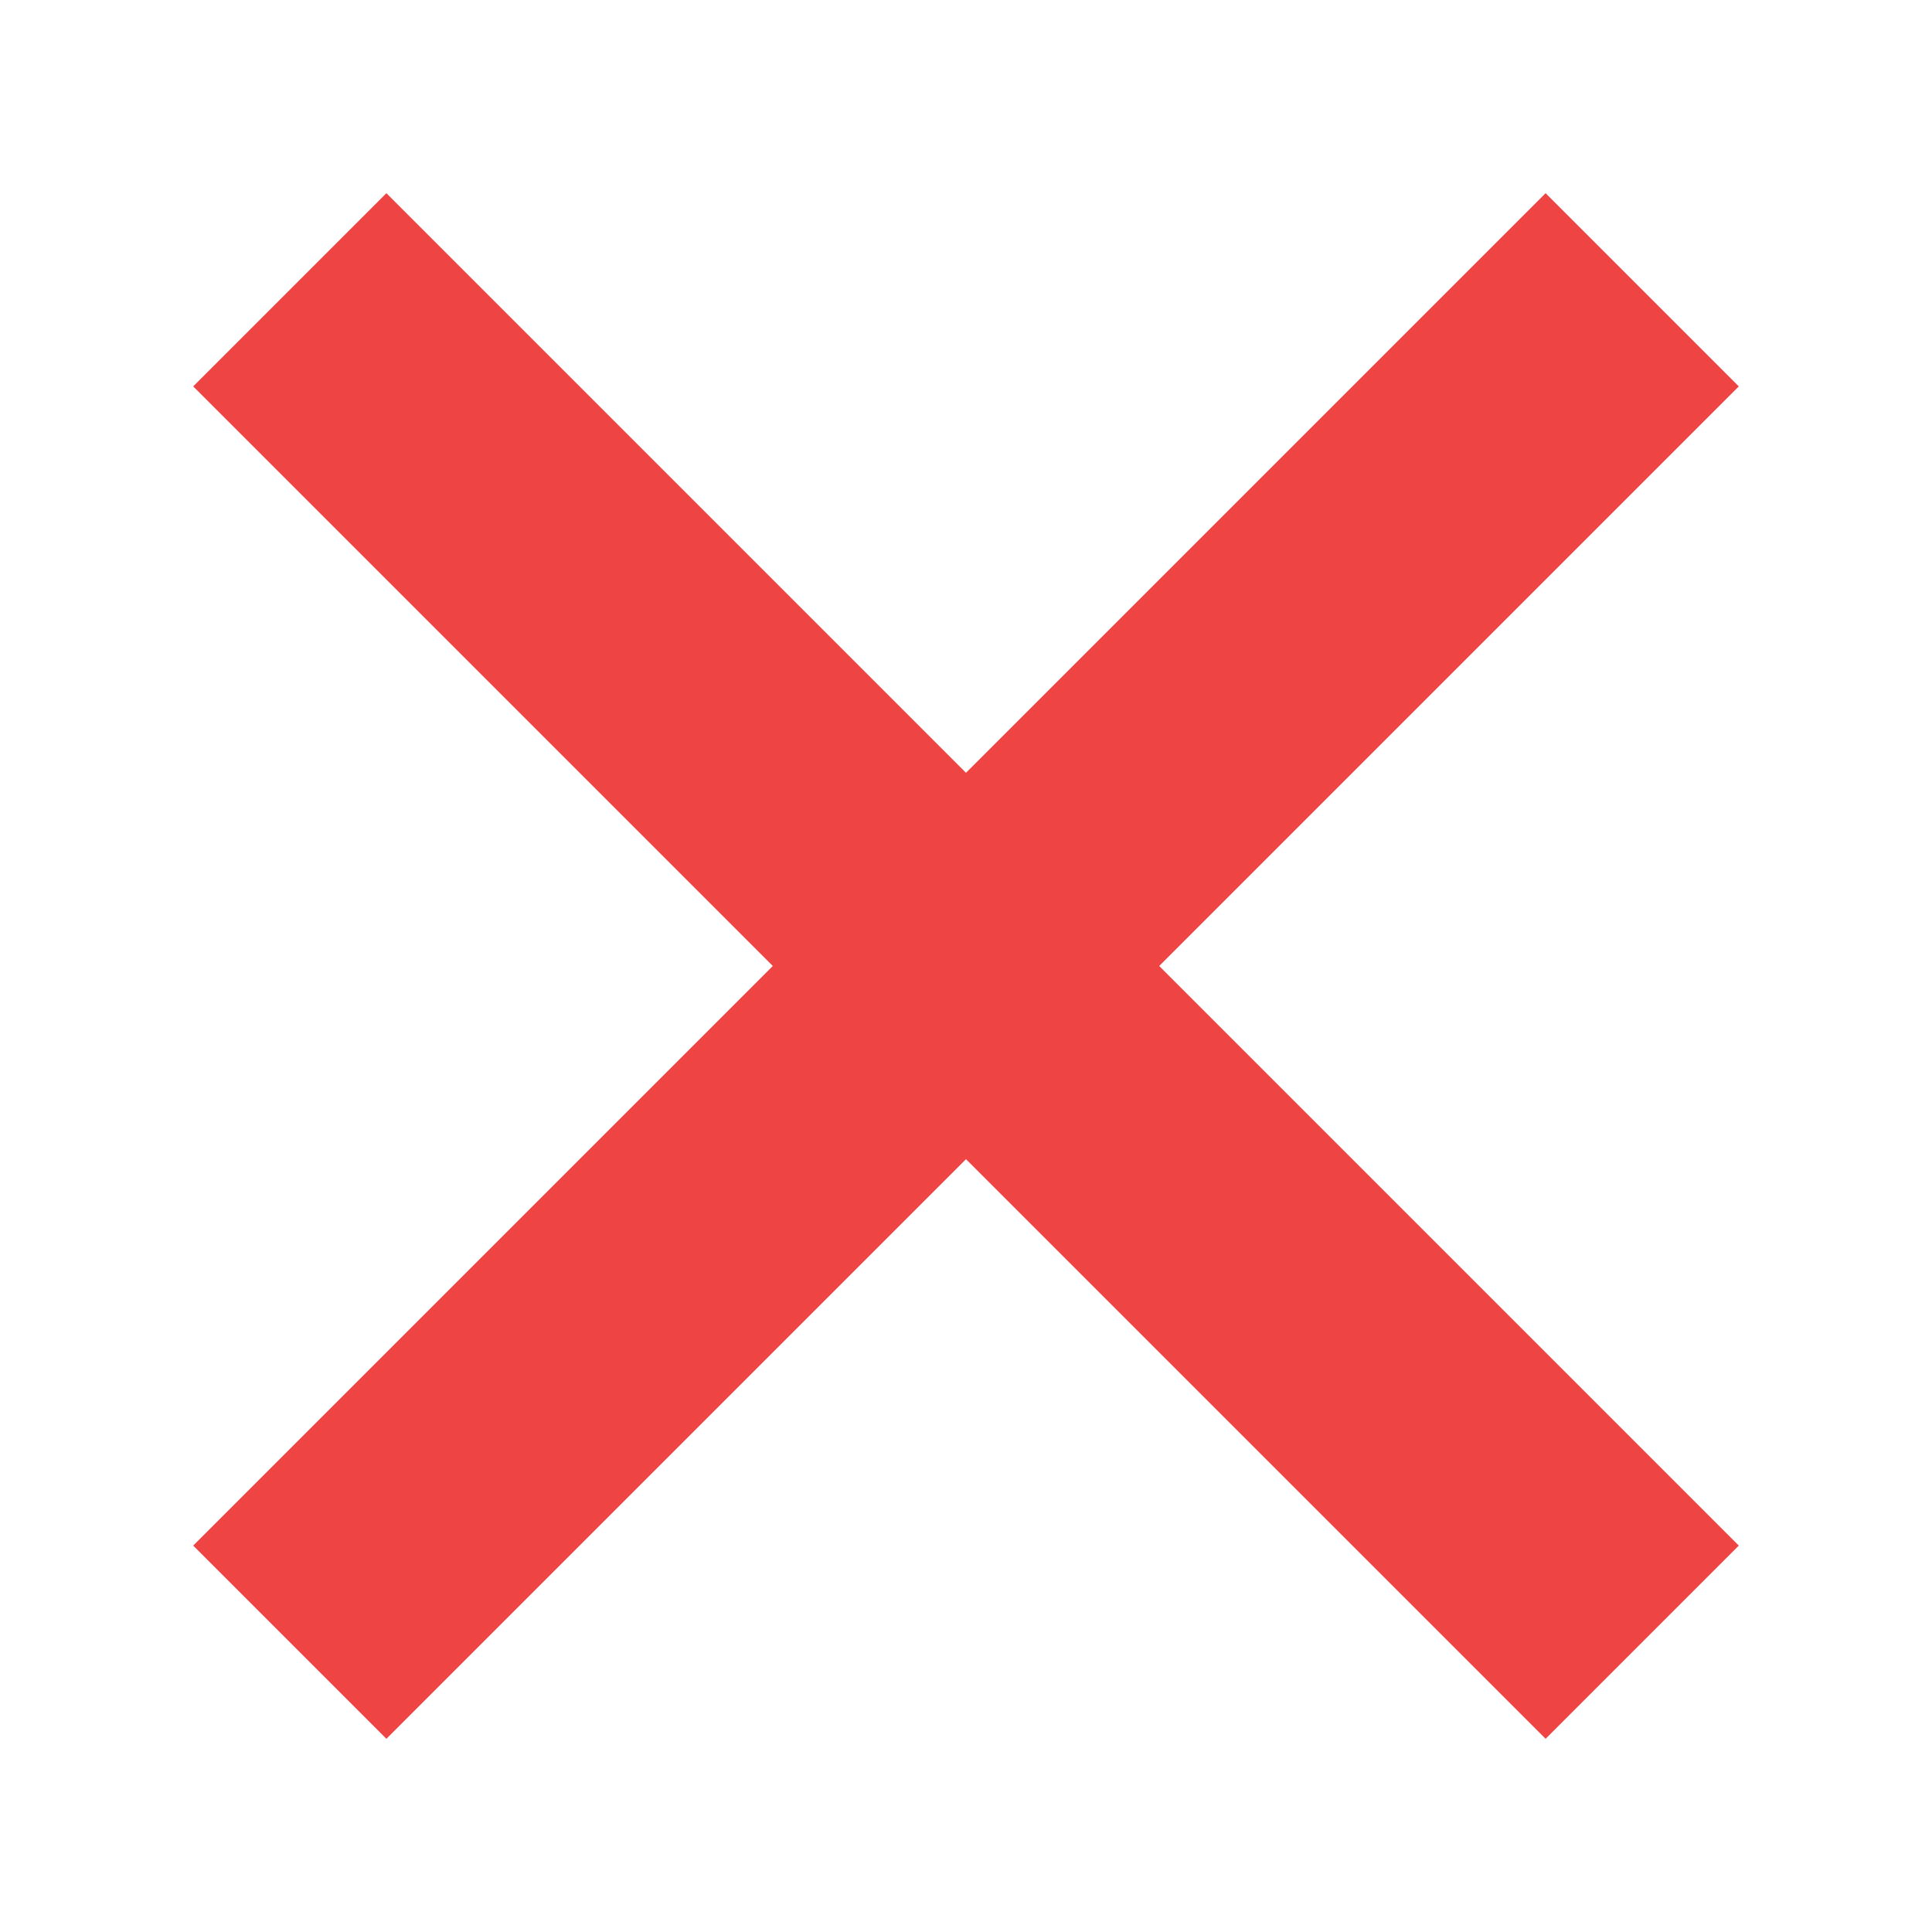<svg width="100" height="100" viewBox="0 0 100 100" fill="none" xmlns="http://www.w3.org/2000/svg">
<path d="M10 20L40 50L10 80L20 90L50 60L80 90L90 80L60 50L90 20L80 10L50 40L20 10L10 20Z" fill="#EF4444"/>
</svg>
